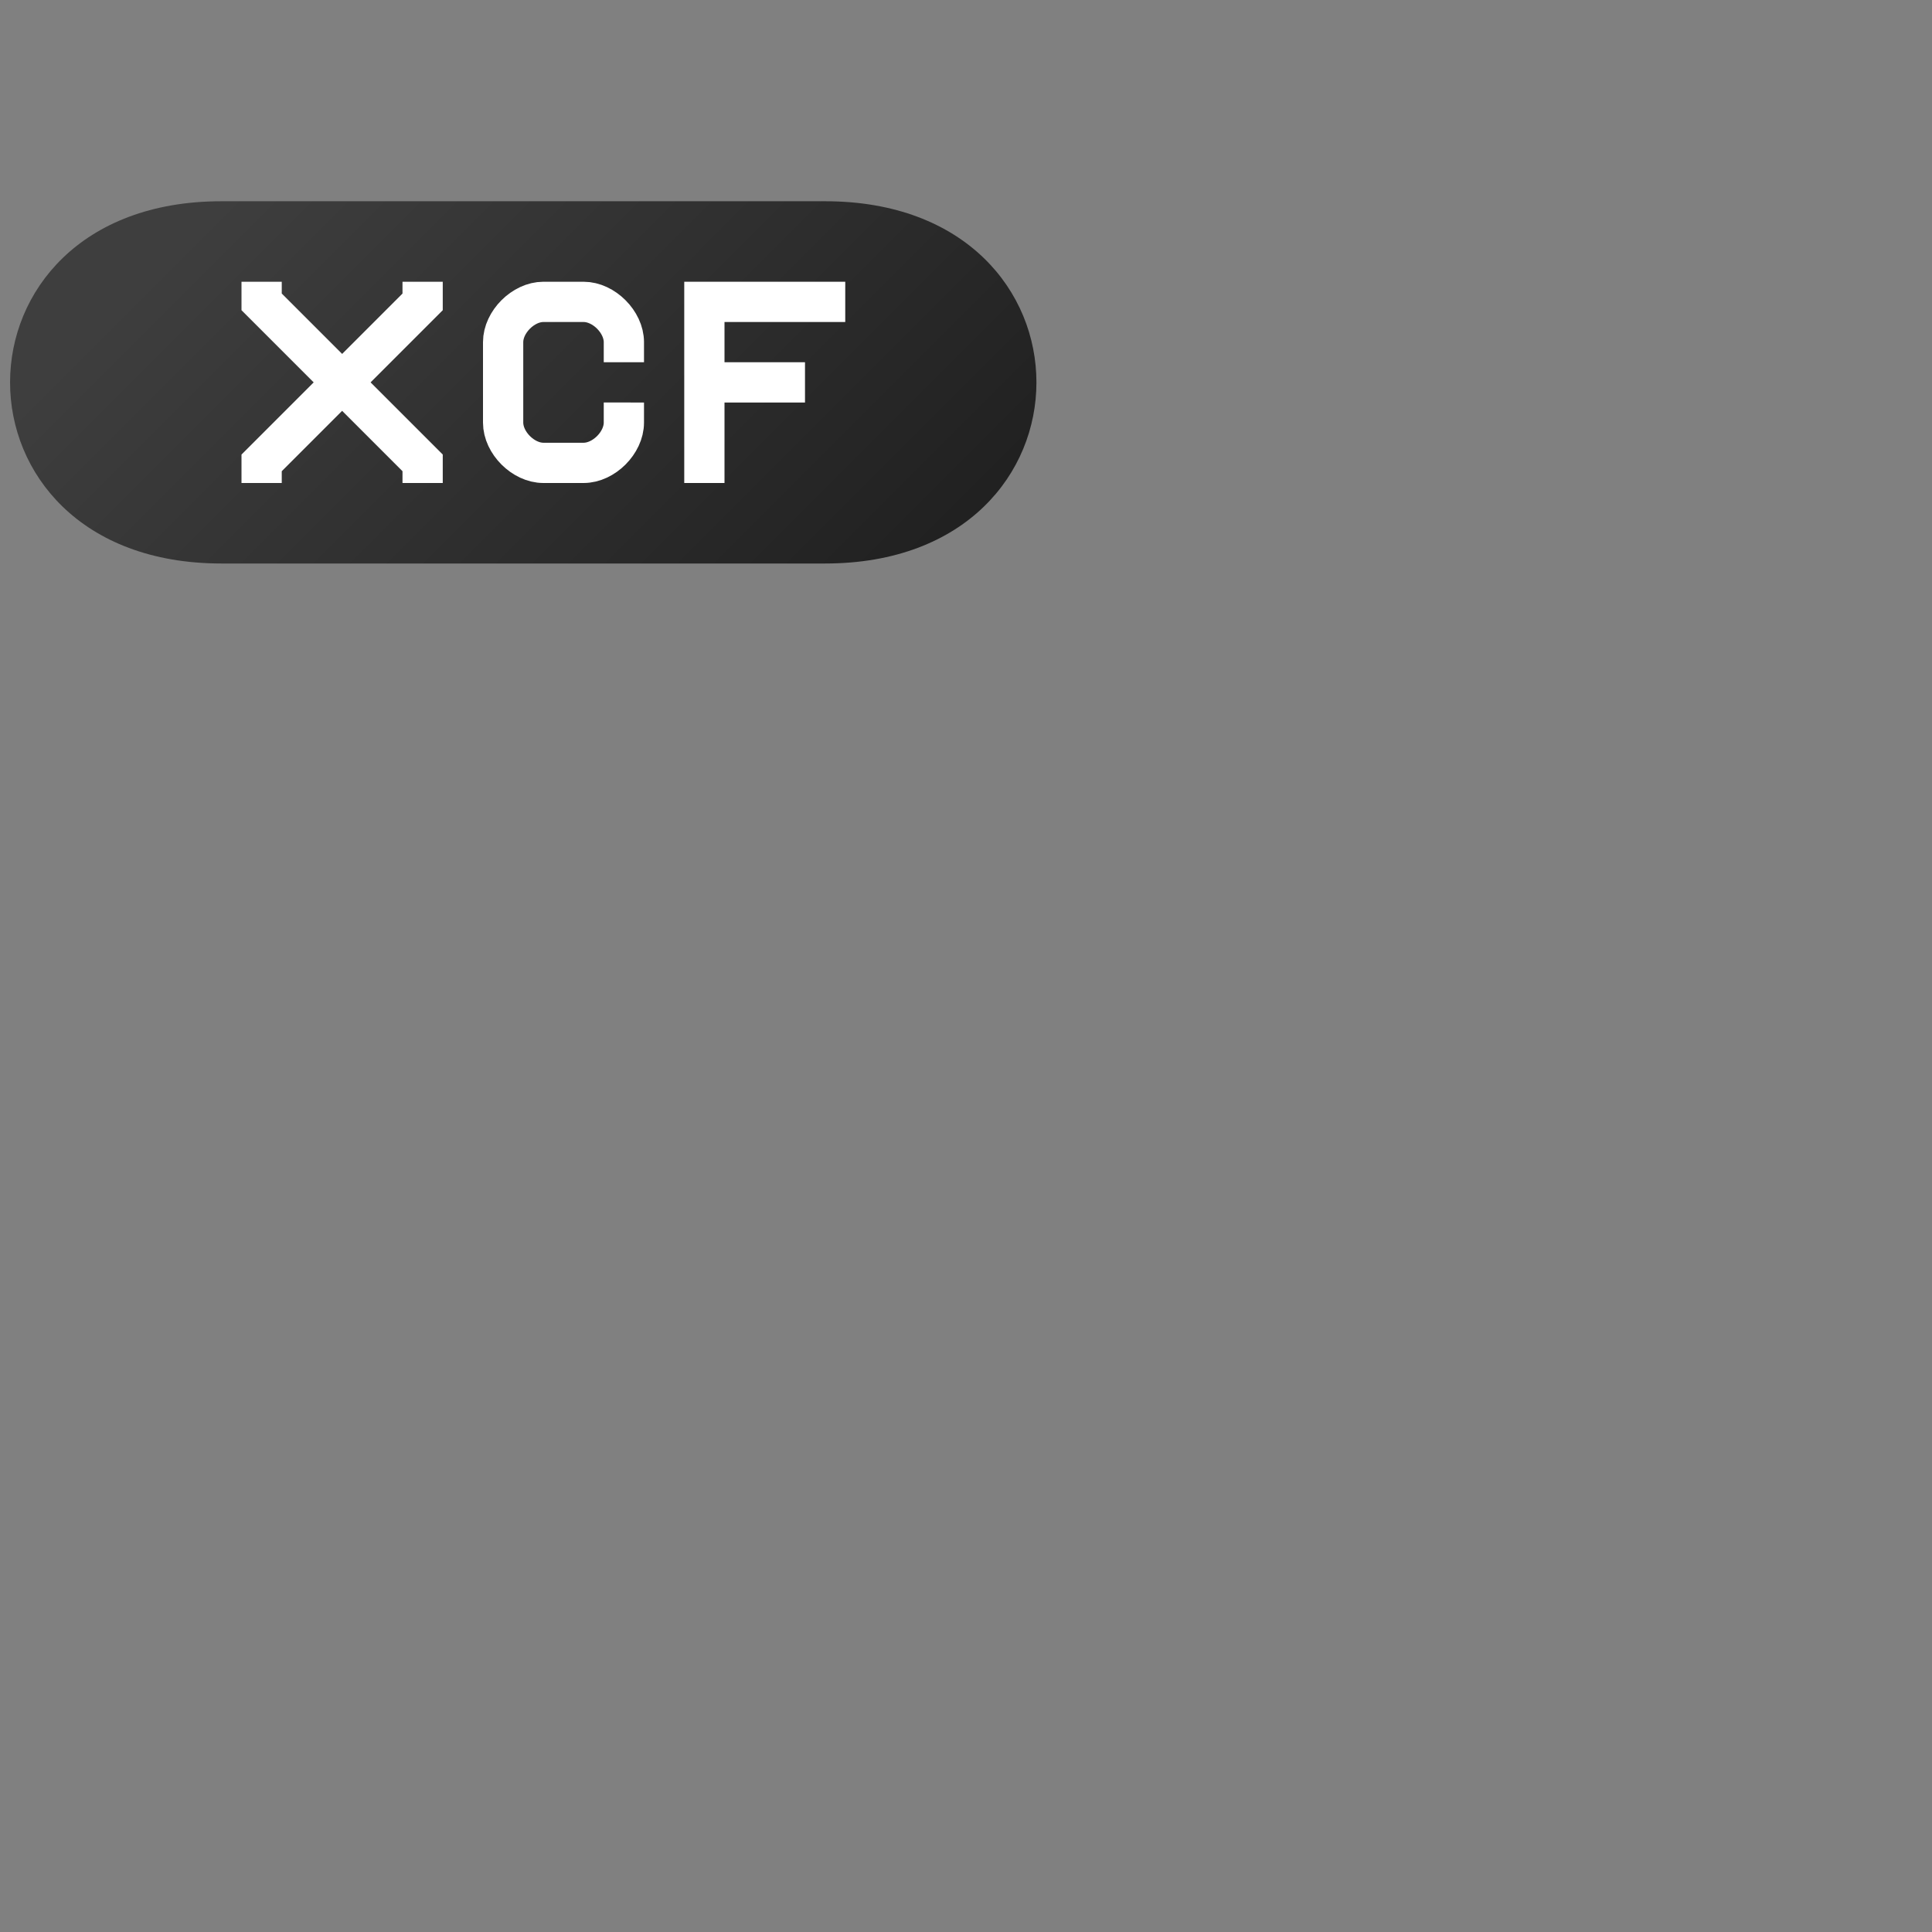 <?xml version="1.0" encoding="UTF-8" standalone="no"?>
<!-- Created with Inkscape (http://www.inkscape.org/) -->

<svg
   width="48"
   height="48"
   viewBox="0 0 48 48"
   version="1.1"
   id="svg5"
   inkscape:version="1.2.2 (b0a8486541, 2022-12-01)"
   sodipodi:docname="image-xcf.svg"
   xml:space="preserve"
   xmlns:inkscape="http://www.inkscape.org/namespaces/inkscape"
   xmlns:sodipodi="http://sodipodi.sourceforge.net/DTD/sodipodi-0.dtd"
   xmlns:xlink="http://www.w3.org/1999/xlink"
   xmlns="http://www.w3.org/2000/svg"
   xmlns:svg="http://www.w3.org/2000/svg"><rect x="0" y="0" width="48" height="48" fill="#808080" stroke="none"/><sodipodi:namedview
     id="namedview7"
     pagecolor="#ffffff"
     bordercolor="#000000"
     borderopacity="0.58"
     inkscape:showpageshadow="0"
     inkscape:pageopacity="0"
     inkscape:pagecheckerboard="0"
     inkscape:deskcolor="#d2d2d2"
     inkscape:document-units="px"
     showgrid="true"
     showborder="true"
     borderlayer="true"
     inkscape:zoom="10.556063"
     inkscape:cx="17.904402"
     inkscape:cy="17.051811"
     inkscape:window-width="1192"
     inkscape:window-height="908"
     inkscape:window-x="418"
     inkscape:window-y="82"
     inkscape:window-maximized="0"
     inkscape:current-layer="layer1"><inkscape:grid
       type="xygrid"
       id="grid1181"
       originx="0"
       originy="0"
       spacingx="0.5"
       spacingy="0.5"
       empspacing="2" /></sodipodi:namedview><defs
     id="defs2"><linearGradient
       inkscape:collect="always"
       id="linearGradient1684"><stop
         style="stop-color:#3e3e3e;stop-opacity:1;"
         offset="0"
         id="stop1680" /><stop
         style="stop-color:#000000;stop-opacity:1;"
         offset="1"
         id="stop1682" /></linearGradient><linearGradient
       inkscape:collect="always"
       xlink:href="#linearGradient1684"
       id="linearGradient1686"
       x1="8"
       y1="-2"
       x2="36"
       y2="26"
       gradientUnits="userSpaceOnUse"
       gradientTransform="translate(-5,9.5)" /></defs><g
     inkscape:label="Layer 1"
     inkscape:groupmode="layer"
     id="layer1"><path
       style="fill:url(#linearGradient1686);fill-opacity:1;stroke:none;stroke-linejoin:bevel"
       d="m 5.5,5 h 15 c 7,0 7,9 0,9 h -15 c -7,0 -7,-9 0,-9 z"
       id="path450"
       sodipodi:nodetypes="ccccc" /><path
       style="fill:none;stroke:#ffffff;stroke-miterlimit:3.5"
       d="m 6.5,12 v -0.5 l 4,-4 V 7"
       id="path7802"
       sodipodi:nodetypes="cccc" /><path
       style="fill:none;stroke:#ffffff;stroke-miterlimit:3.5"
       d="m 10.5,12 v -0.5 l -4,-4 V 7"
       id="path7804"
       sodipodi:nodetypes="cccc" /><path
       style="fill:none;stroke:#ffffff;stroke-linejoin:miter;stroke-miterlimit:3.5"
       d="M 17.5,12 V 7.5 H 21"
       id="path7280" /><path
       style="fill:none;stroke:#ffffff;stroke-linejoin:bevel;stroke-miterlimit:3.5"
       d="M 20,9.5 H 17.5"
       id="path7282" /><path
       style="fill:none;stroke:#ffffff;stroke-miterlimit:3.5"
       d="M 15.5,9 V 8.5 c 0,-0.5 -0.5,-1 -1,-1 H 14 13.5 c -0.5,0 -1,0.5 -1,1 V 9 10.5 c 0,0.5 0.5,1 1,1 h 1 c 0.5,0 1,-0.5 1,-1 V 10"
       id="path9184"
       sodipodi:nodetypes="cccccccccccc" /></g></svg>
